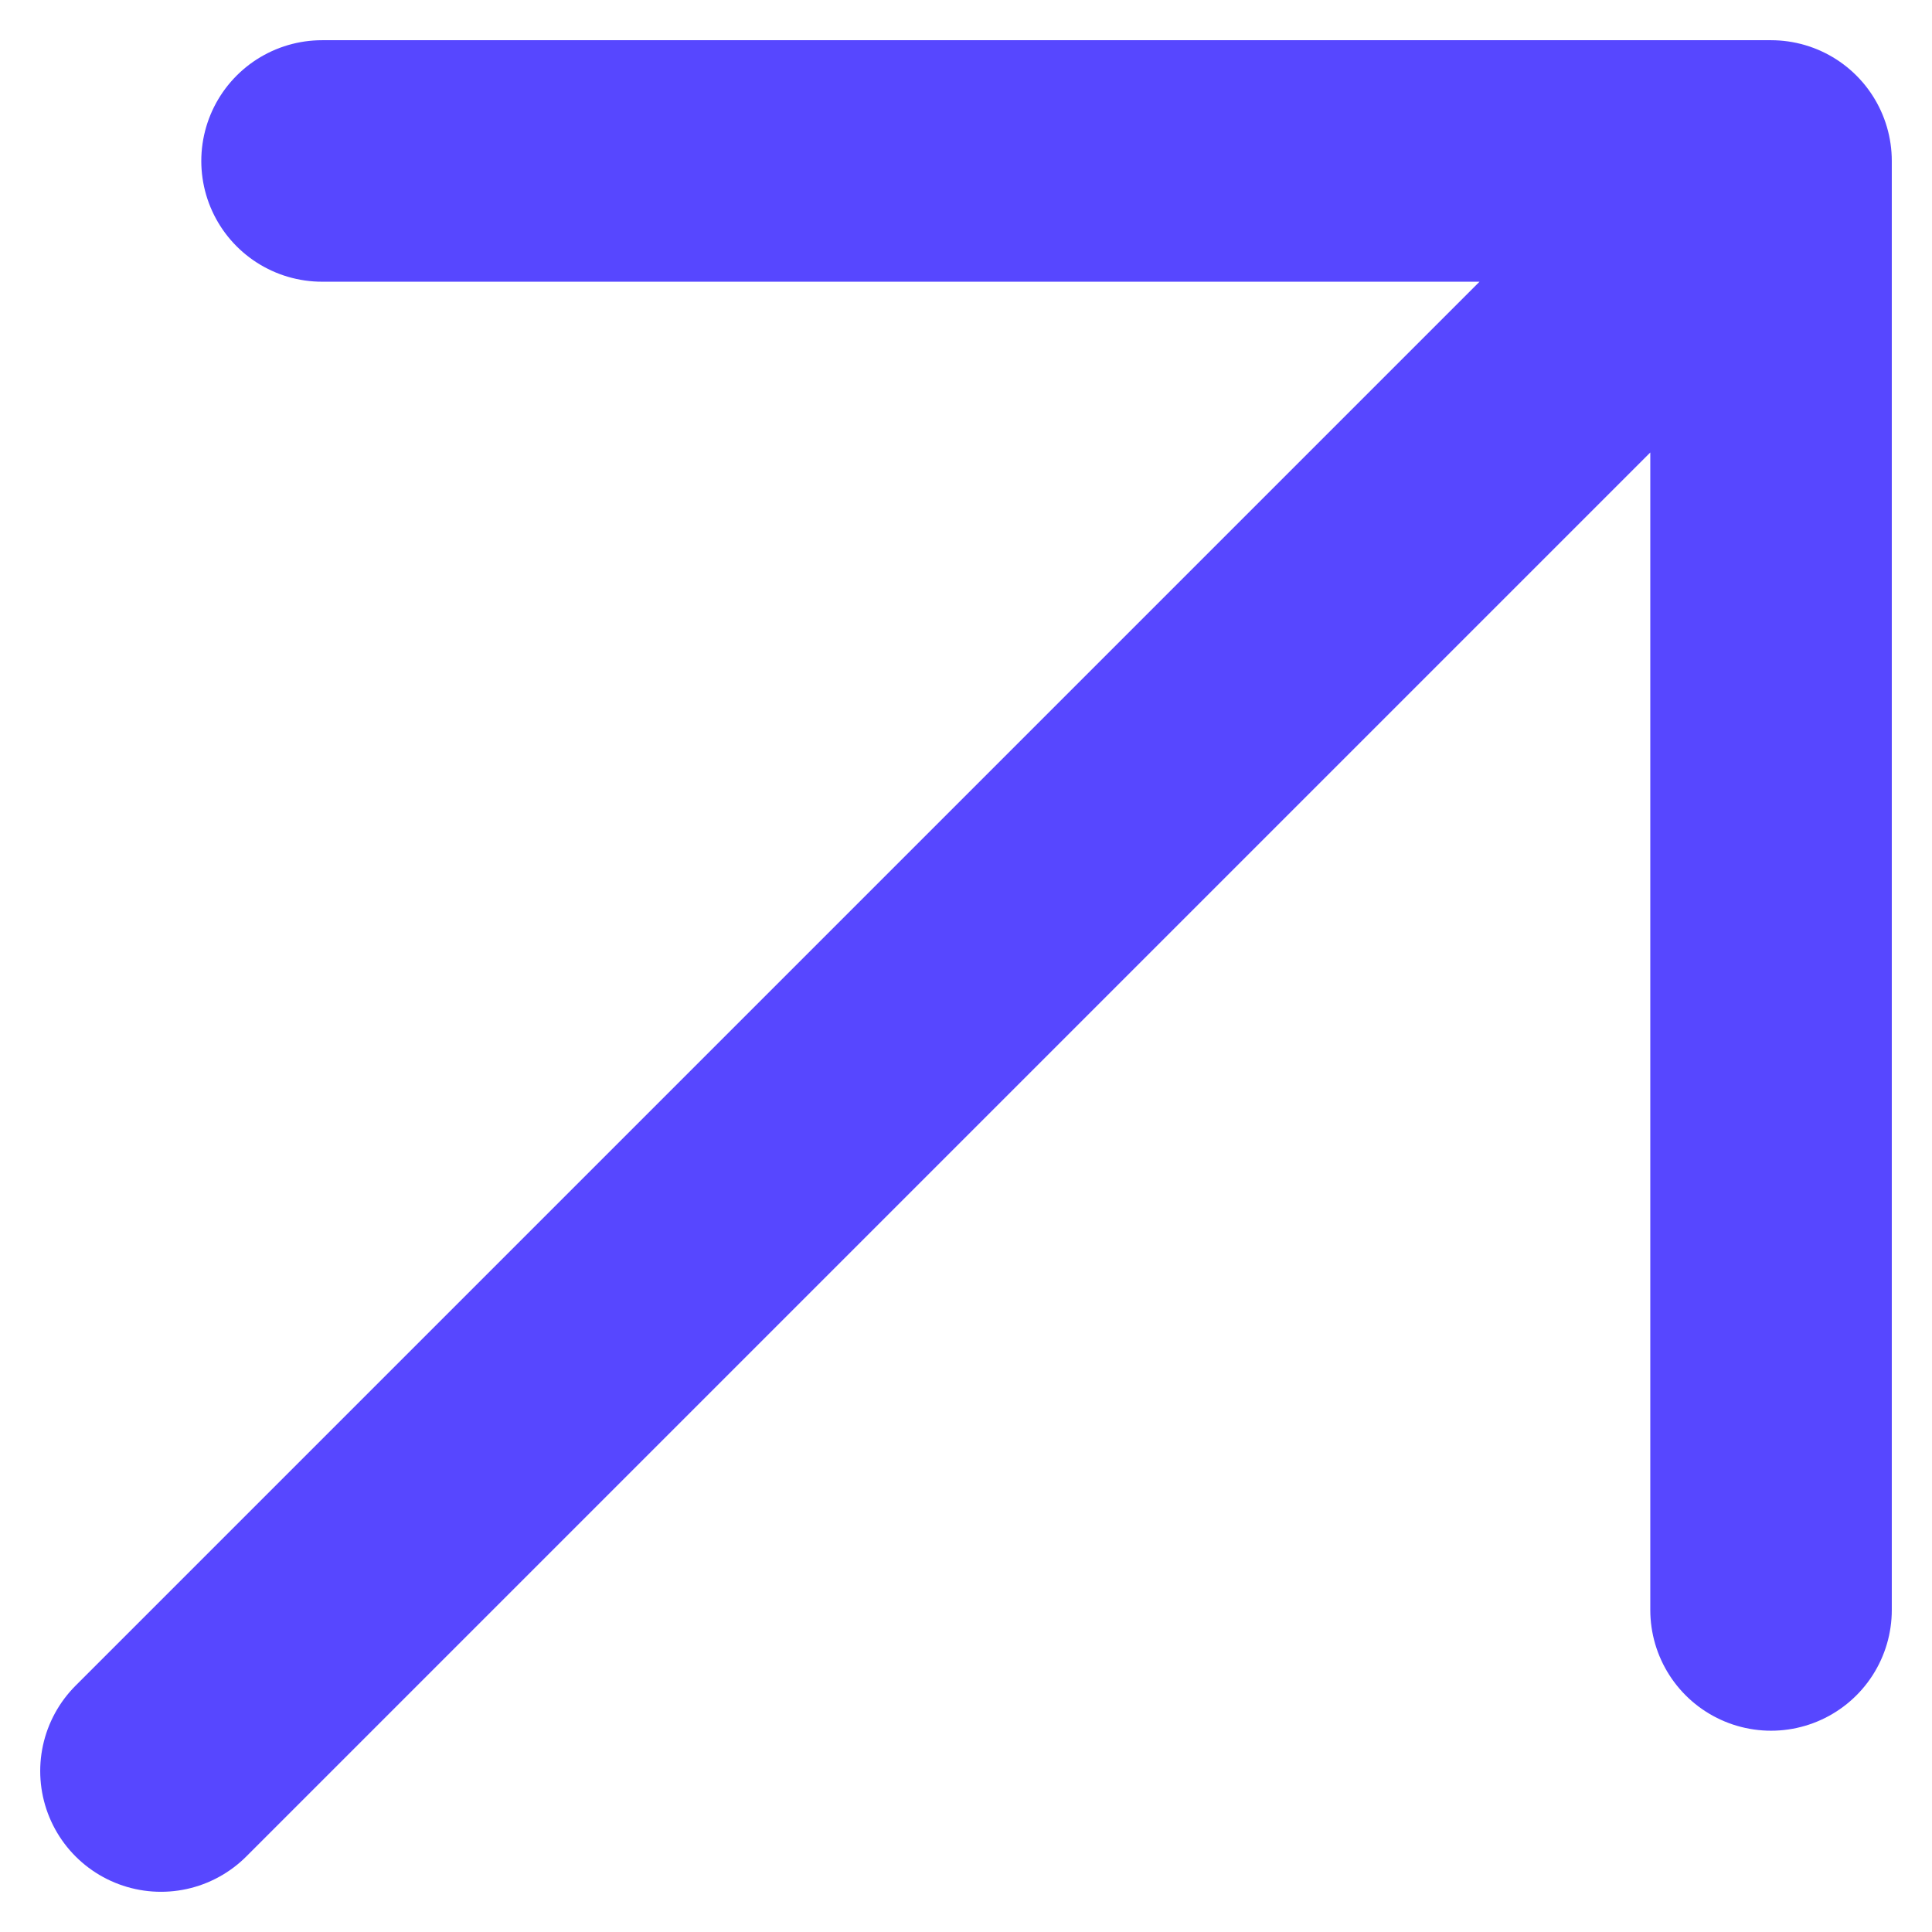 <svg width="16" height="16" viewBox="0 0 16 16" fill="none" xmlns="http://www.w3.org/2000/svg">
<path d="M1.333 14.667L14.667 1.333M14.667 1.333L2.667 1.333M14.667 1.333L14.667 13.333" stroke="#5747FF" stroke-width="2" stroke-linecap="round" stroke-linejoin="round"/>
</svg>

